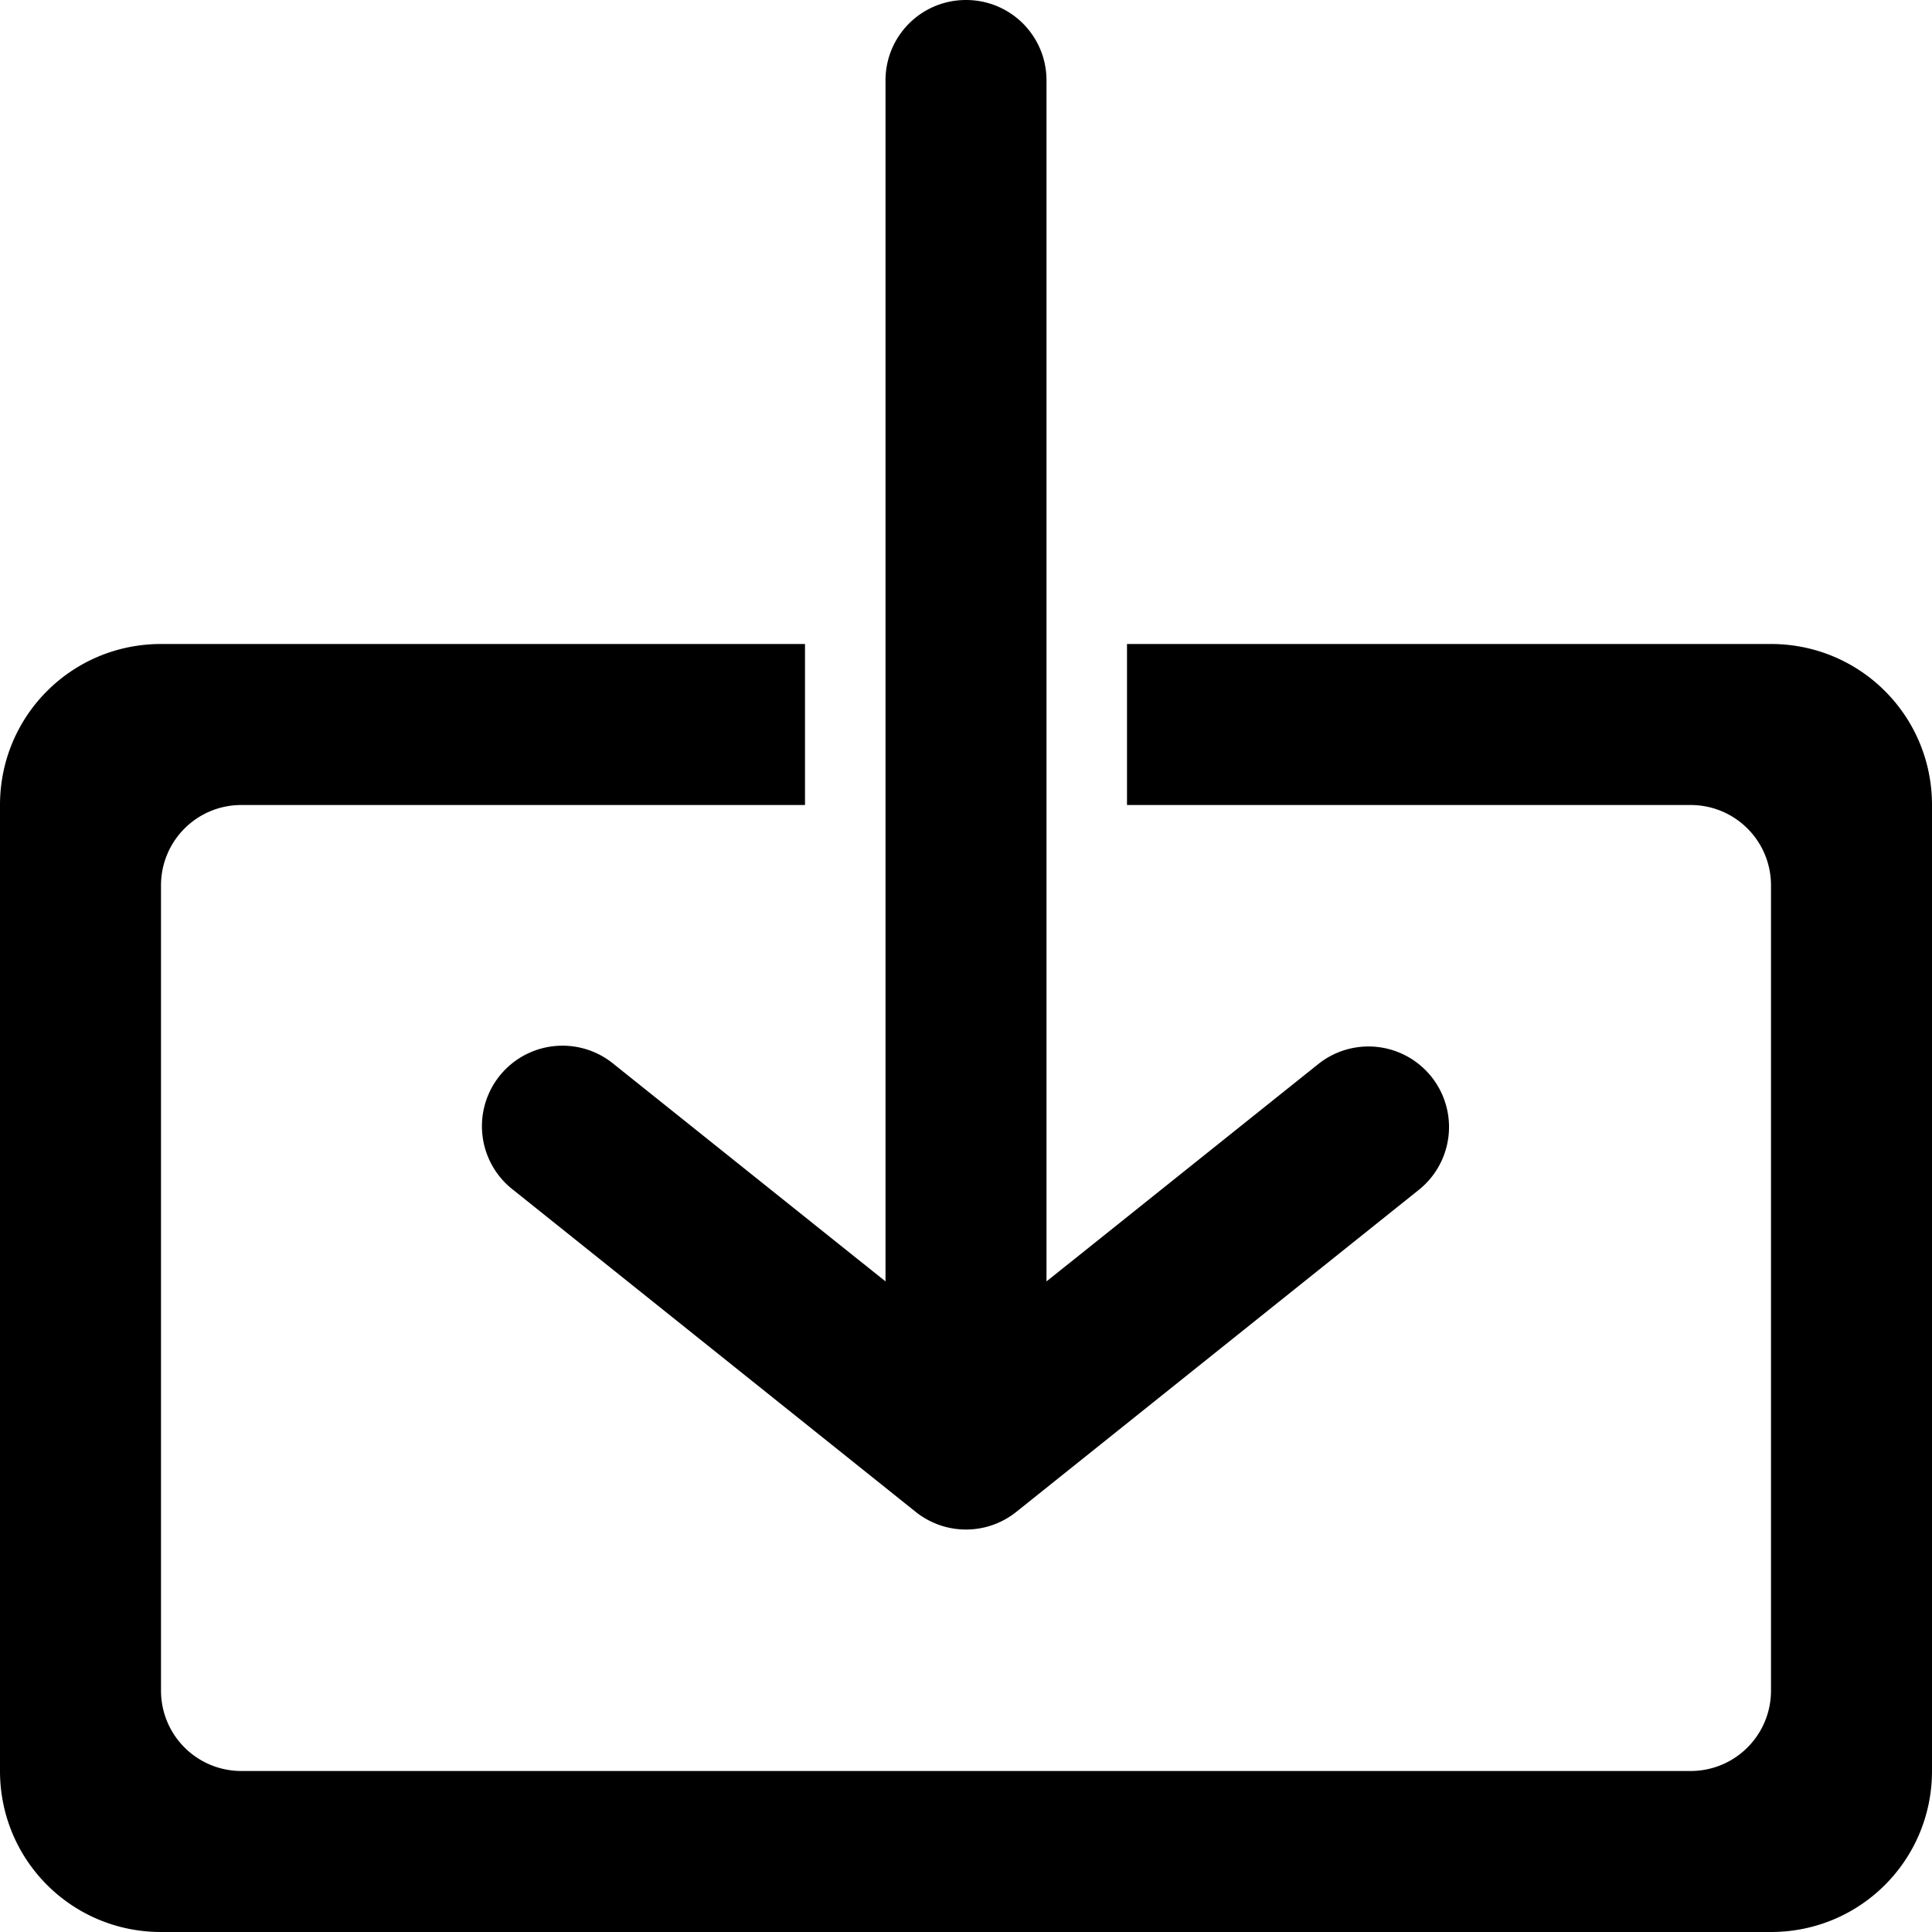 <?xml version="1.0" encoding="UTF-8" standalone="no"?>
<!-- Created with Inkscape (http://www.inkscape.org/) -->

<svg
   xmlns:dc="http://purl.org/dc/elements/1.1/"
   xmlns:cc="http://creativecommons.org/ns#"
   xmlns:rdf="http://www.w3.org/1999/02/22-rdf-syntax-ns#"
   xmlns:svg="http://www.w3.org/2000/svg"
   xmlns="http://www.w3.org/2000/svg"
   xmlns:sodipodi="http://sodipodi.sourceforge.net/DTD/sodipodi-0.dtd"
   xmlns:inkscape="http://www.inkscape.org/namespaces/inkscape"
   width="24px"
   height="24px"
   viewBox="0 0 24 24"
   version="1.1"
   id="SVGRoot"
   inkscape:version="0.92.4 (5da689c313, 2019-01-14)"
   sodipodi:docname="import.svg">
  <defs
     id="defs2928" />
  <sodipodi:namedview
     id="base"
     pagecolor="#ffffff"
     bordercolor="#666666"
     borderopacity="1.0"
     inkscape:pageopacity="0.0"
     inkscape:pageshadow="2"
     inkscape:zoom="15.084945"
     inkscape:cx="12"
     inkscape:cy="8.8658008"
     inkscape:document-units="px"
     inkscape:current-layer="layer1"
     showgrid="true"
     inkscape:window-width="1920"
     inkscape:window-height="1017"
     inkscape:window-x="-8"
     inkscape:window-y="-8"
     inkscape:window-maximized="1"
     inkscape:grid-bbox="true">
    <inkscape:grid
       type="xygrid"
       id="grid3484" />
  </sodipodi:namedview>
  <g
     inkscape:label="Layer 1"
     inkscape:groupmode="layer"
     id="layer1">
    <path
       style="opacity:1;fill-opacity:1;fill-rule:evenodd;stroke:none;paint-order:stroke fill markers"
       d="M 12,0 C 11.446,0 11,0.446 11,1 V 15.918 L 7.625,13.219 A 1,1 0 0 0 6.979,12.99 1,1 0 0 0 6.375,14.781 l 5,4 a 1,1 0 0 0 1.25,0 l 5,-4 a 1,1 0 1 0 -1.25,-1.562 L 13,15.918 V 1 C 13,0.446 12.554,0 12,0 Z M 2,8 C 0.892,8 0,8.892 0,10 v 12 c 0,1.108 0.892,2 2,2 h 20 c 1.108,0 2,-0.892 2,-2 V 10 C 24,8.892 23.108,8 22,8 h -8 v 2 h 7 c 0.554,0 1,0.446 1,1 v 10 c 0,0.554 -0.446,1 -1,1 H 3 C 2.446,22 2,21.554 2,21 V 11 c 0,-0.554 0.446,-1 1,-1 h 7 V 8 Z"
       id="rect1383"
       inkscape:connector-curvature="0" />
  </g>
</svg>
